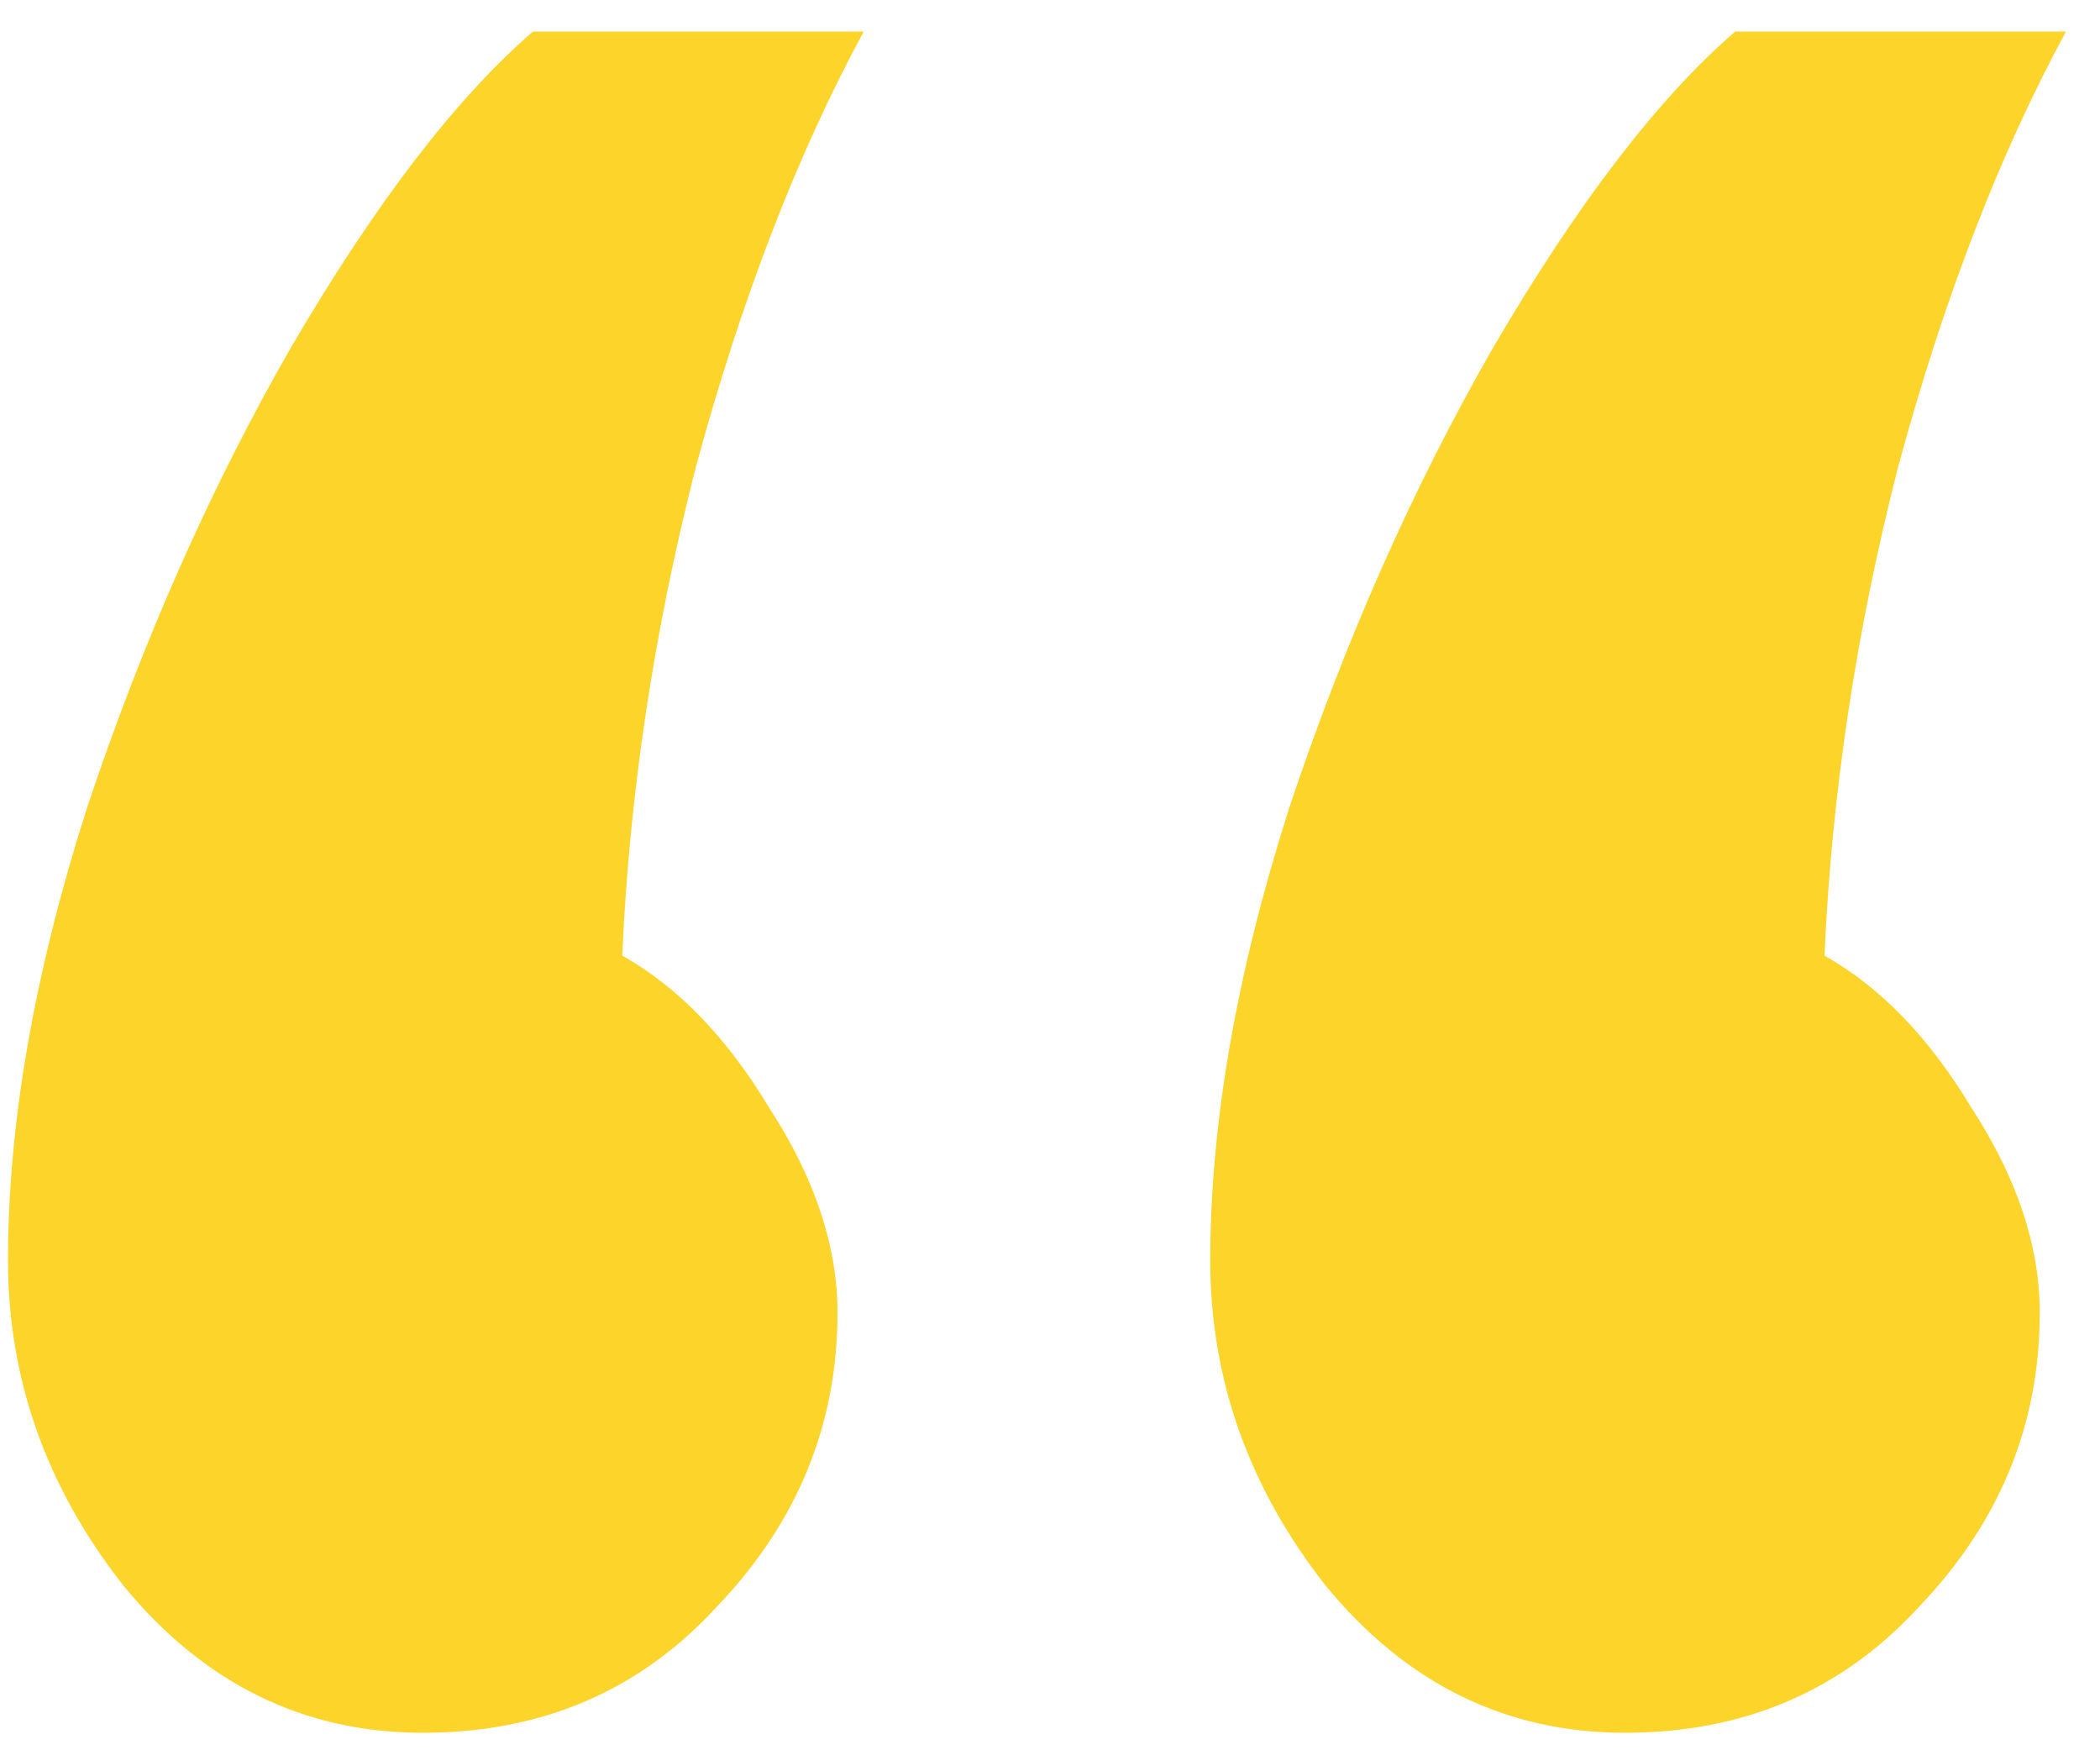 <svg width="48" height="40" viewBox="0 0 48 40" fill="none" xmlns="http://www.w3.org/2000/svg">
<path d="M9.663 39.6C6.943 39.6 4.663 38.48 2.823 36.24C1.063 34 0.183 31.52 0.183 28.8C0.183 25.68 0.783 22.24 1.983 18.48C3.263 14.64 4.823 11.12 6.663 7.92C8.583 4.64 10.423 2.24 12.183 0.72H19.743C18.223 3.52 16.943 6.84 15.903 10.68C14.943 14.44 14.383 18.16 14.223 21.84C15.503 22.56 16.623 23.72 17.583 25.32C18.623 26.92 19.143 28.48 19.143 30C19.143 32.56 18.223 34.8 16.383 36.72C14.623 38.64 12.383 39.6 9.663 39.6ZM37.143 39.6C34.423 39.6 32.143 38.48 30.303 36.24C28.543 34 27.663 31.52 27.663 28.8C27.663 25.68 28.263 22.24 29.463 18.48C30.743 14.64 32.303 11.12 34.143 7.92C36.063 4.64 37.903 2.24 39.663 0.72H47.223C45.703 3.52 44.423 6.84 43.383 10.68C42.423 14.44 41.863 18.16 41.703 21.84C42.983 22.56 44.103 23.72 45.063 25.32C46.103 26.92 46.623 28.48 46.623 30C46.623 32.56 45.703 34.8 43.863 36.72C42.103 38.64 39.863 39.6 37.143 39.6Z" fill="#FDD42A"/>
</svg>
